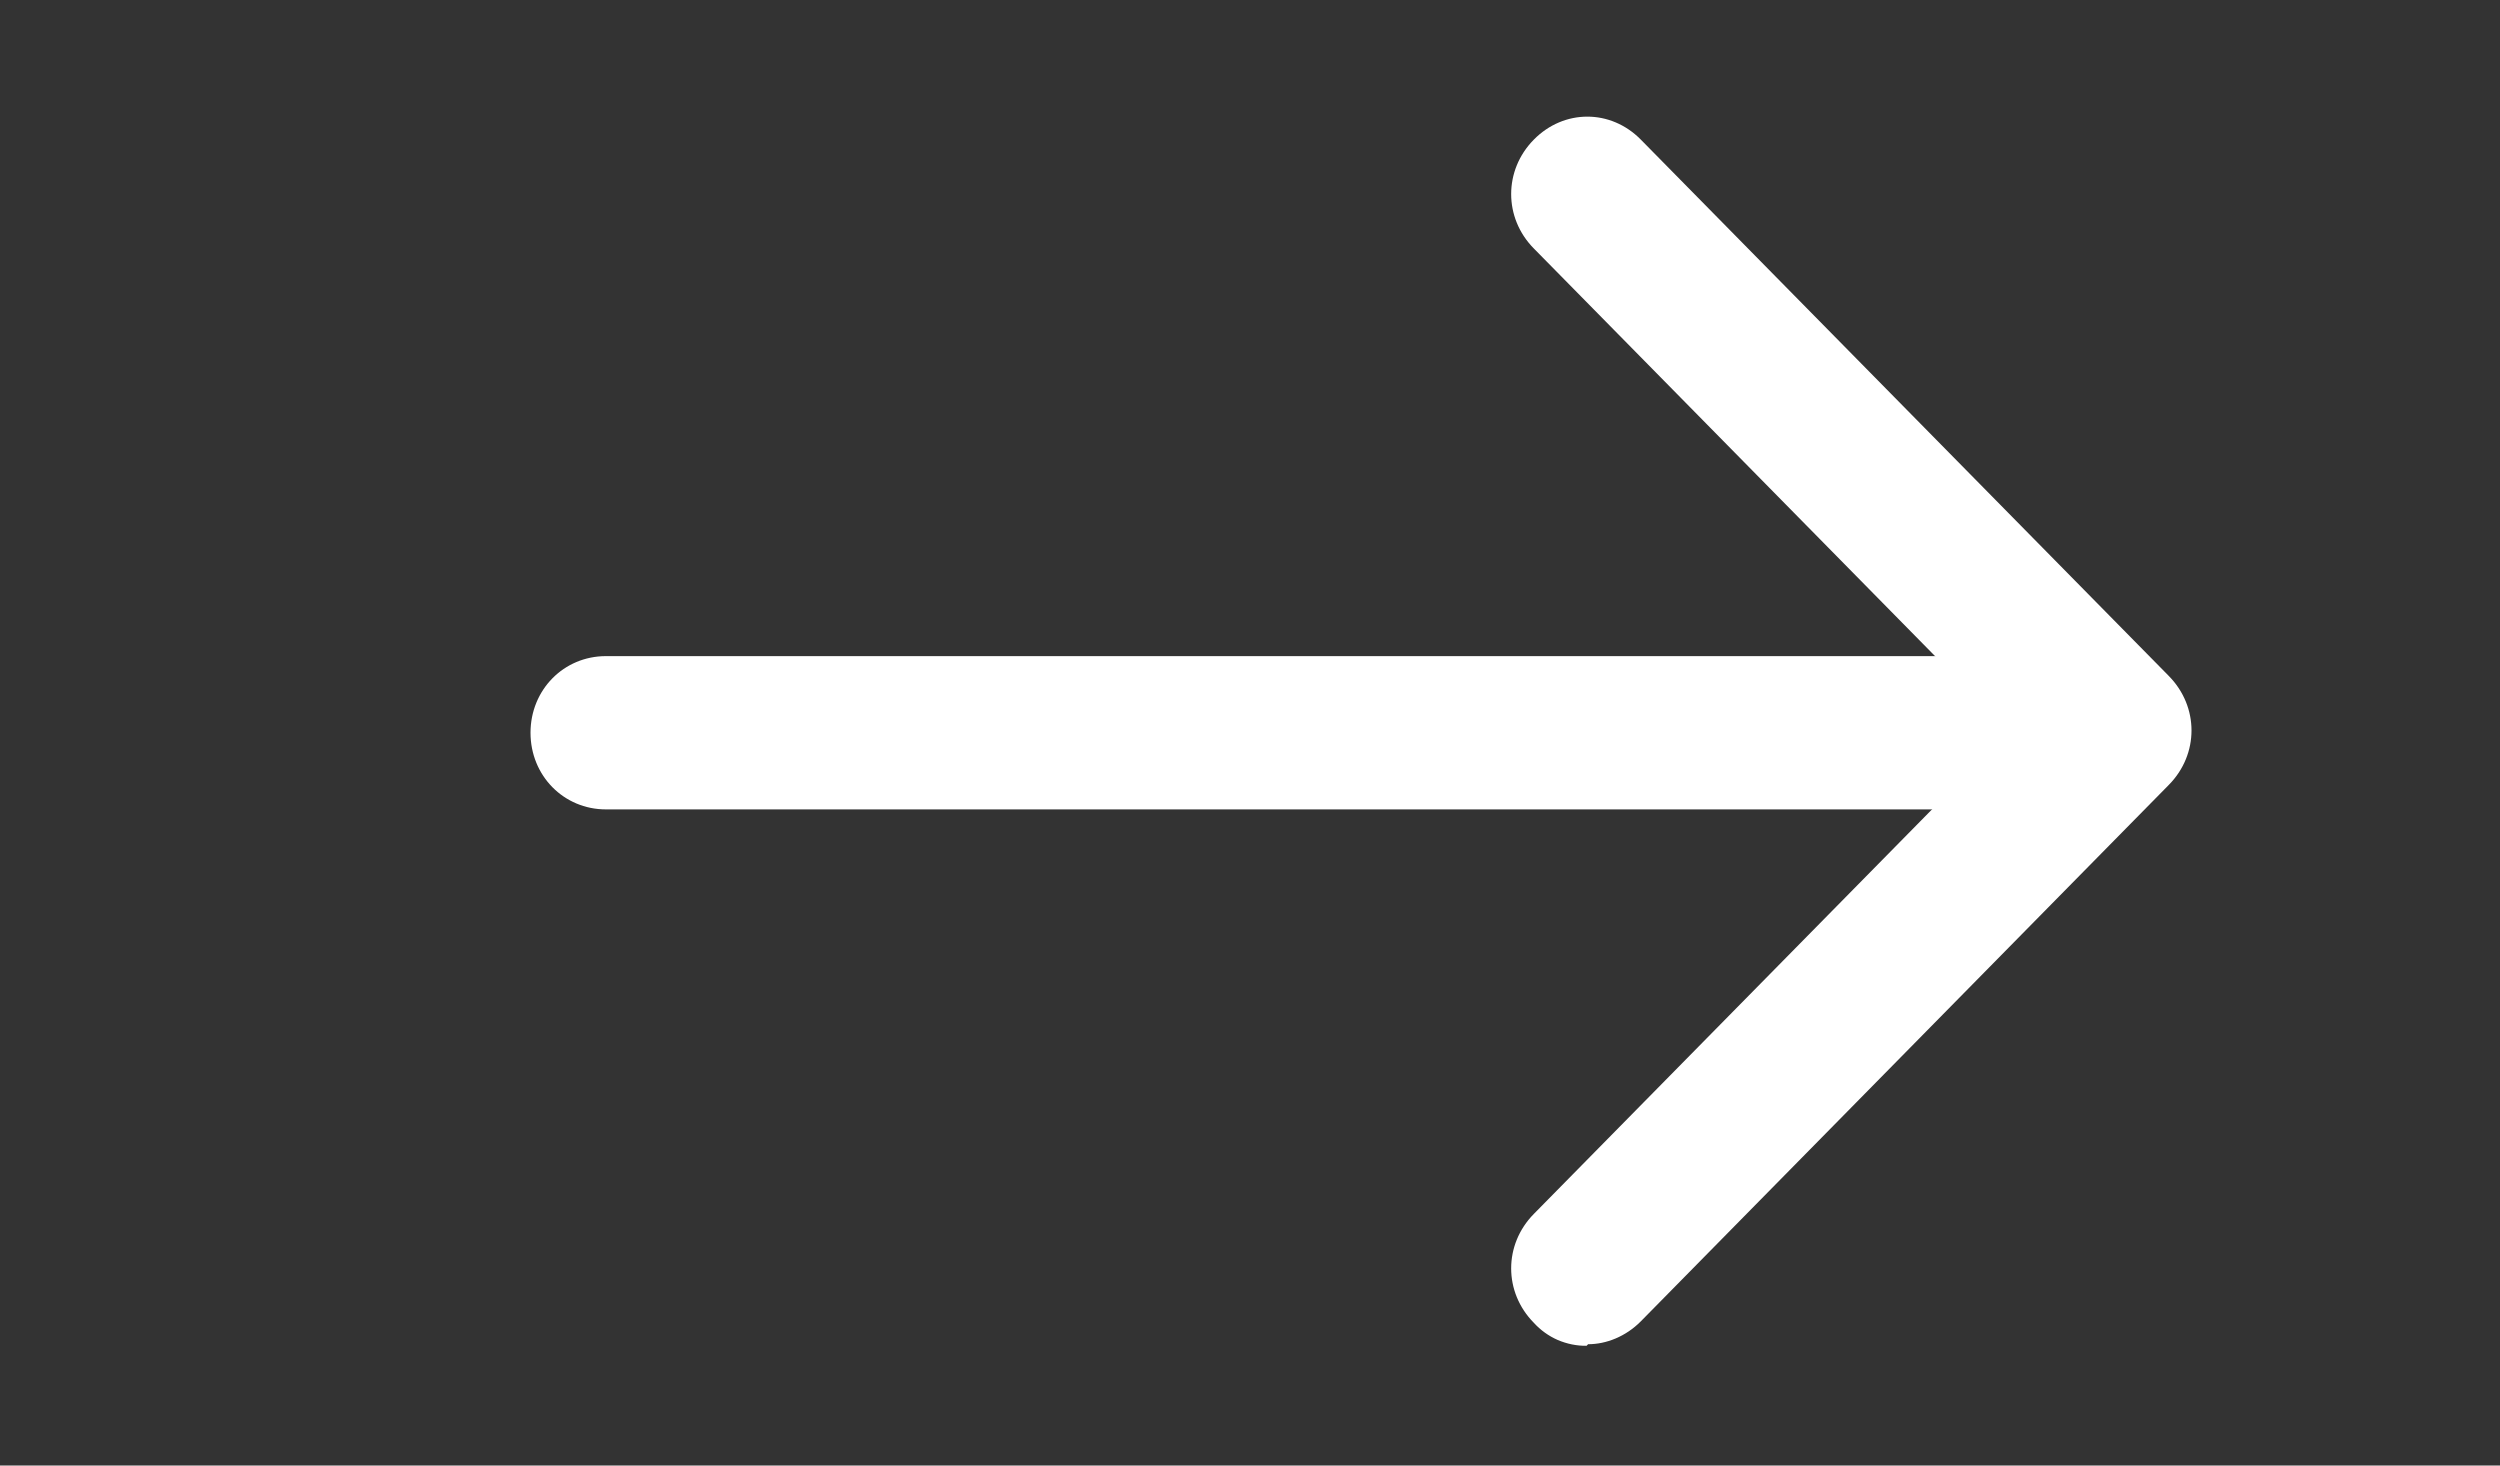 <svg width="29" height="17" viewBox="0 0 29 17" fill="none" xmlns="http://www.w3.org/2000/svg">
<rect x="0" y="0" width="29" height="17" fill="#333333" stroke="none"/>
<path d="M22.779 9.389H7.029C6.539 9.389 6.154 8.998 6.154 8.5C6.154 8.002 6.539 7.611 7.029 7.611H22.779C23.269 7.611 23.654 8.002 23.654 8.5C23.654 8.998 23.269 9.389 22.779 9.389Z" fill="white"/>
<path d="M18.404 15.611C18.29 15.613 18.176 15.589 18.07 15.544C17.965 15.498 17.87 15.43 17.792 15.344C17.442 14.989 17.442 14.438 17.792 14.082L23.304 8.482L17.792 2.882C17.442 2.527 17.442 1.975 17.792 1.62C18.142 1.264 18.684 1.264 19.034 1.62L25.159 7.842C25.509 8.198 25.509 8.749 25.159 9.104L19.034 15.327C18.859 15.504 18.632 15.593 18.422 15.593L18.404 15.611Z" fill="white"/>
</svg>
